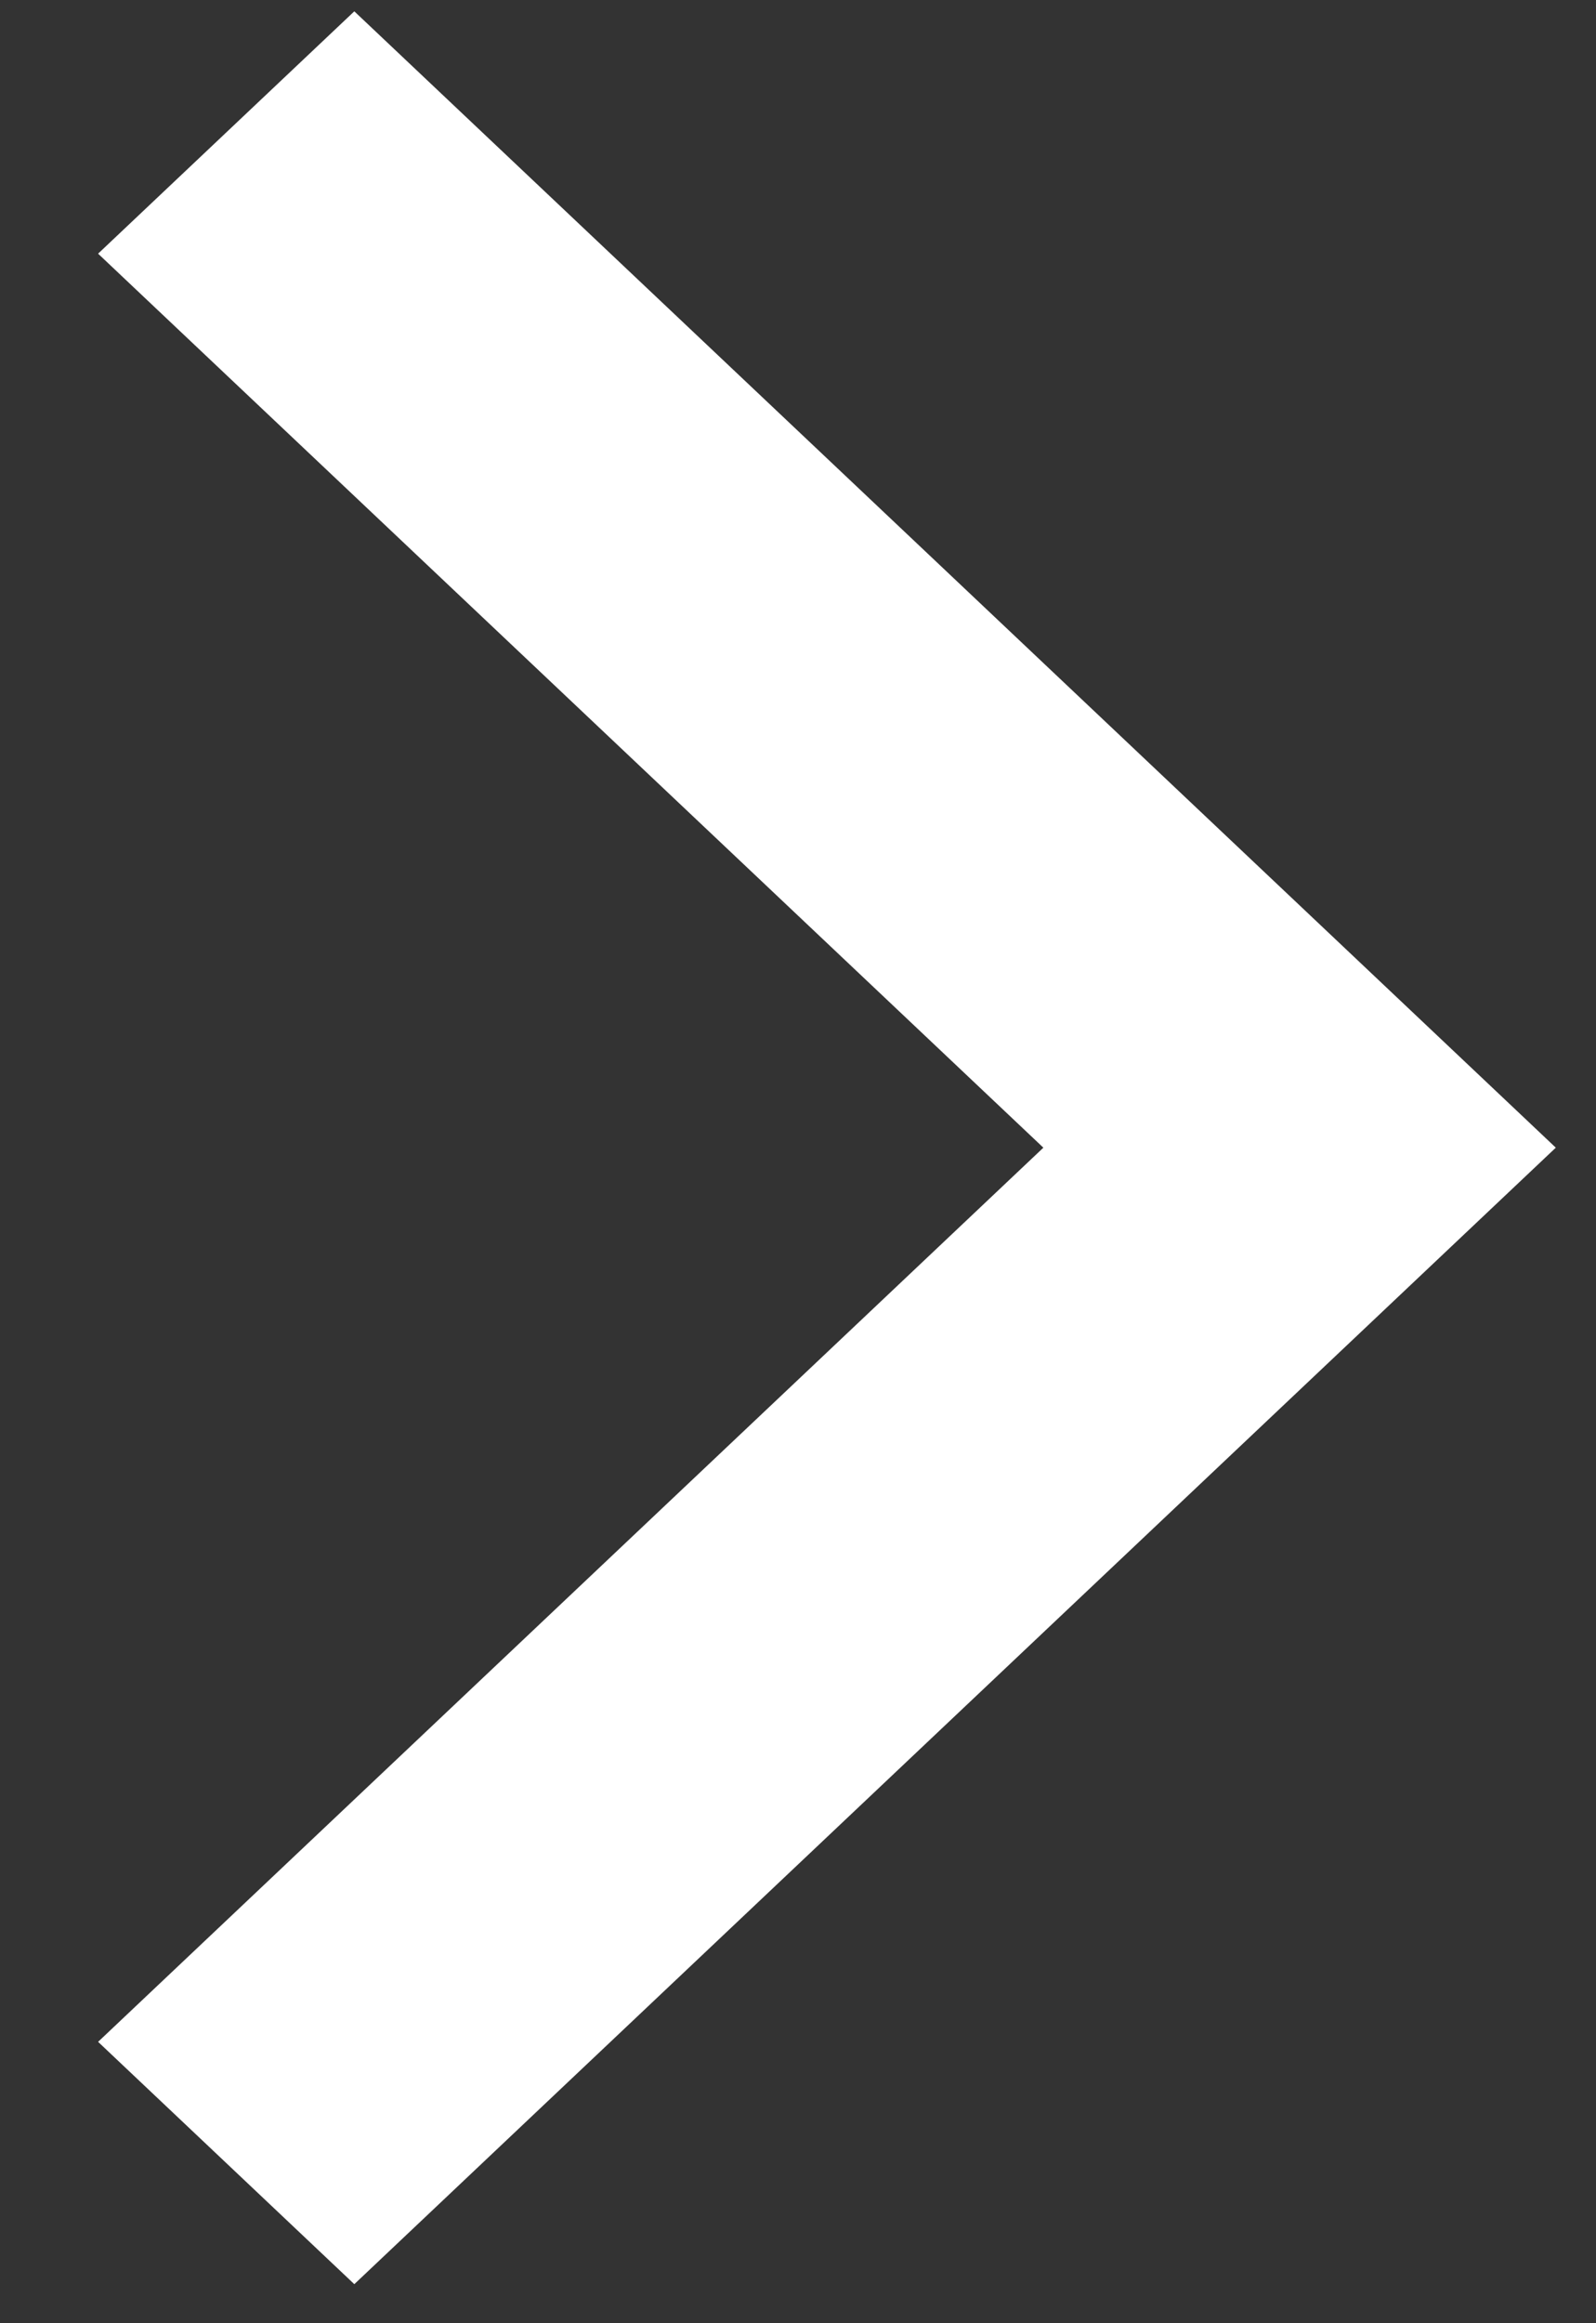 <svg width="11" height="16" viewBox="0 0 11 16" fill="none" xmlns="http://www.w3.org/2000/svg">
<rect x="0" y="0" width="11" height="16" fill="#333333" stroke="none"/>
<path d="M2.442 1.11L1.768 1.747L8.283 7.904L1.768 14.062L2.442 14.699L9.631 7.904L2.442 1.11Z" fill="white" stroke="white" stroke-width="1.5"/>
</svg>
